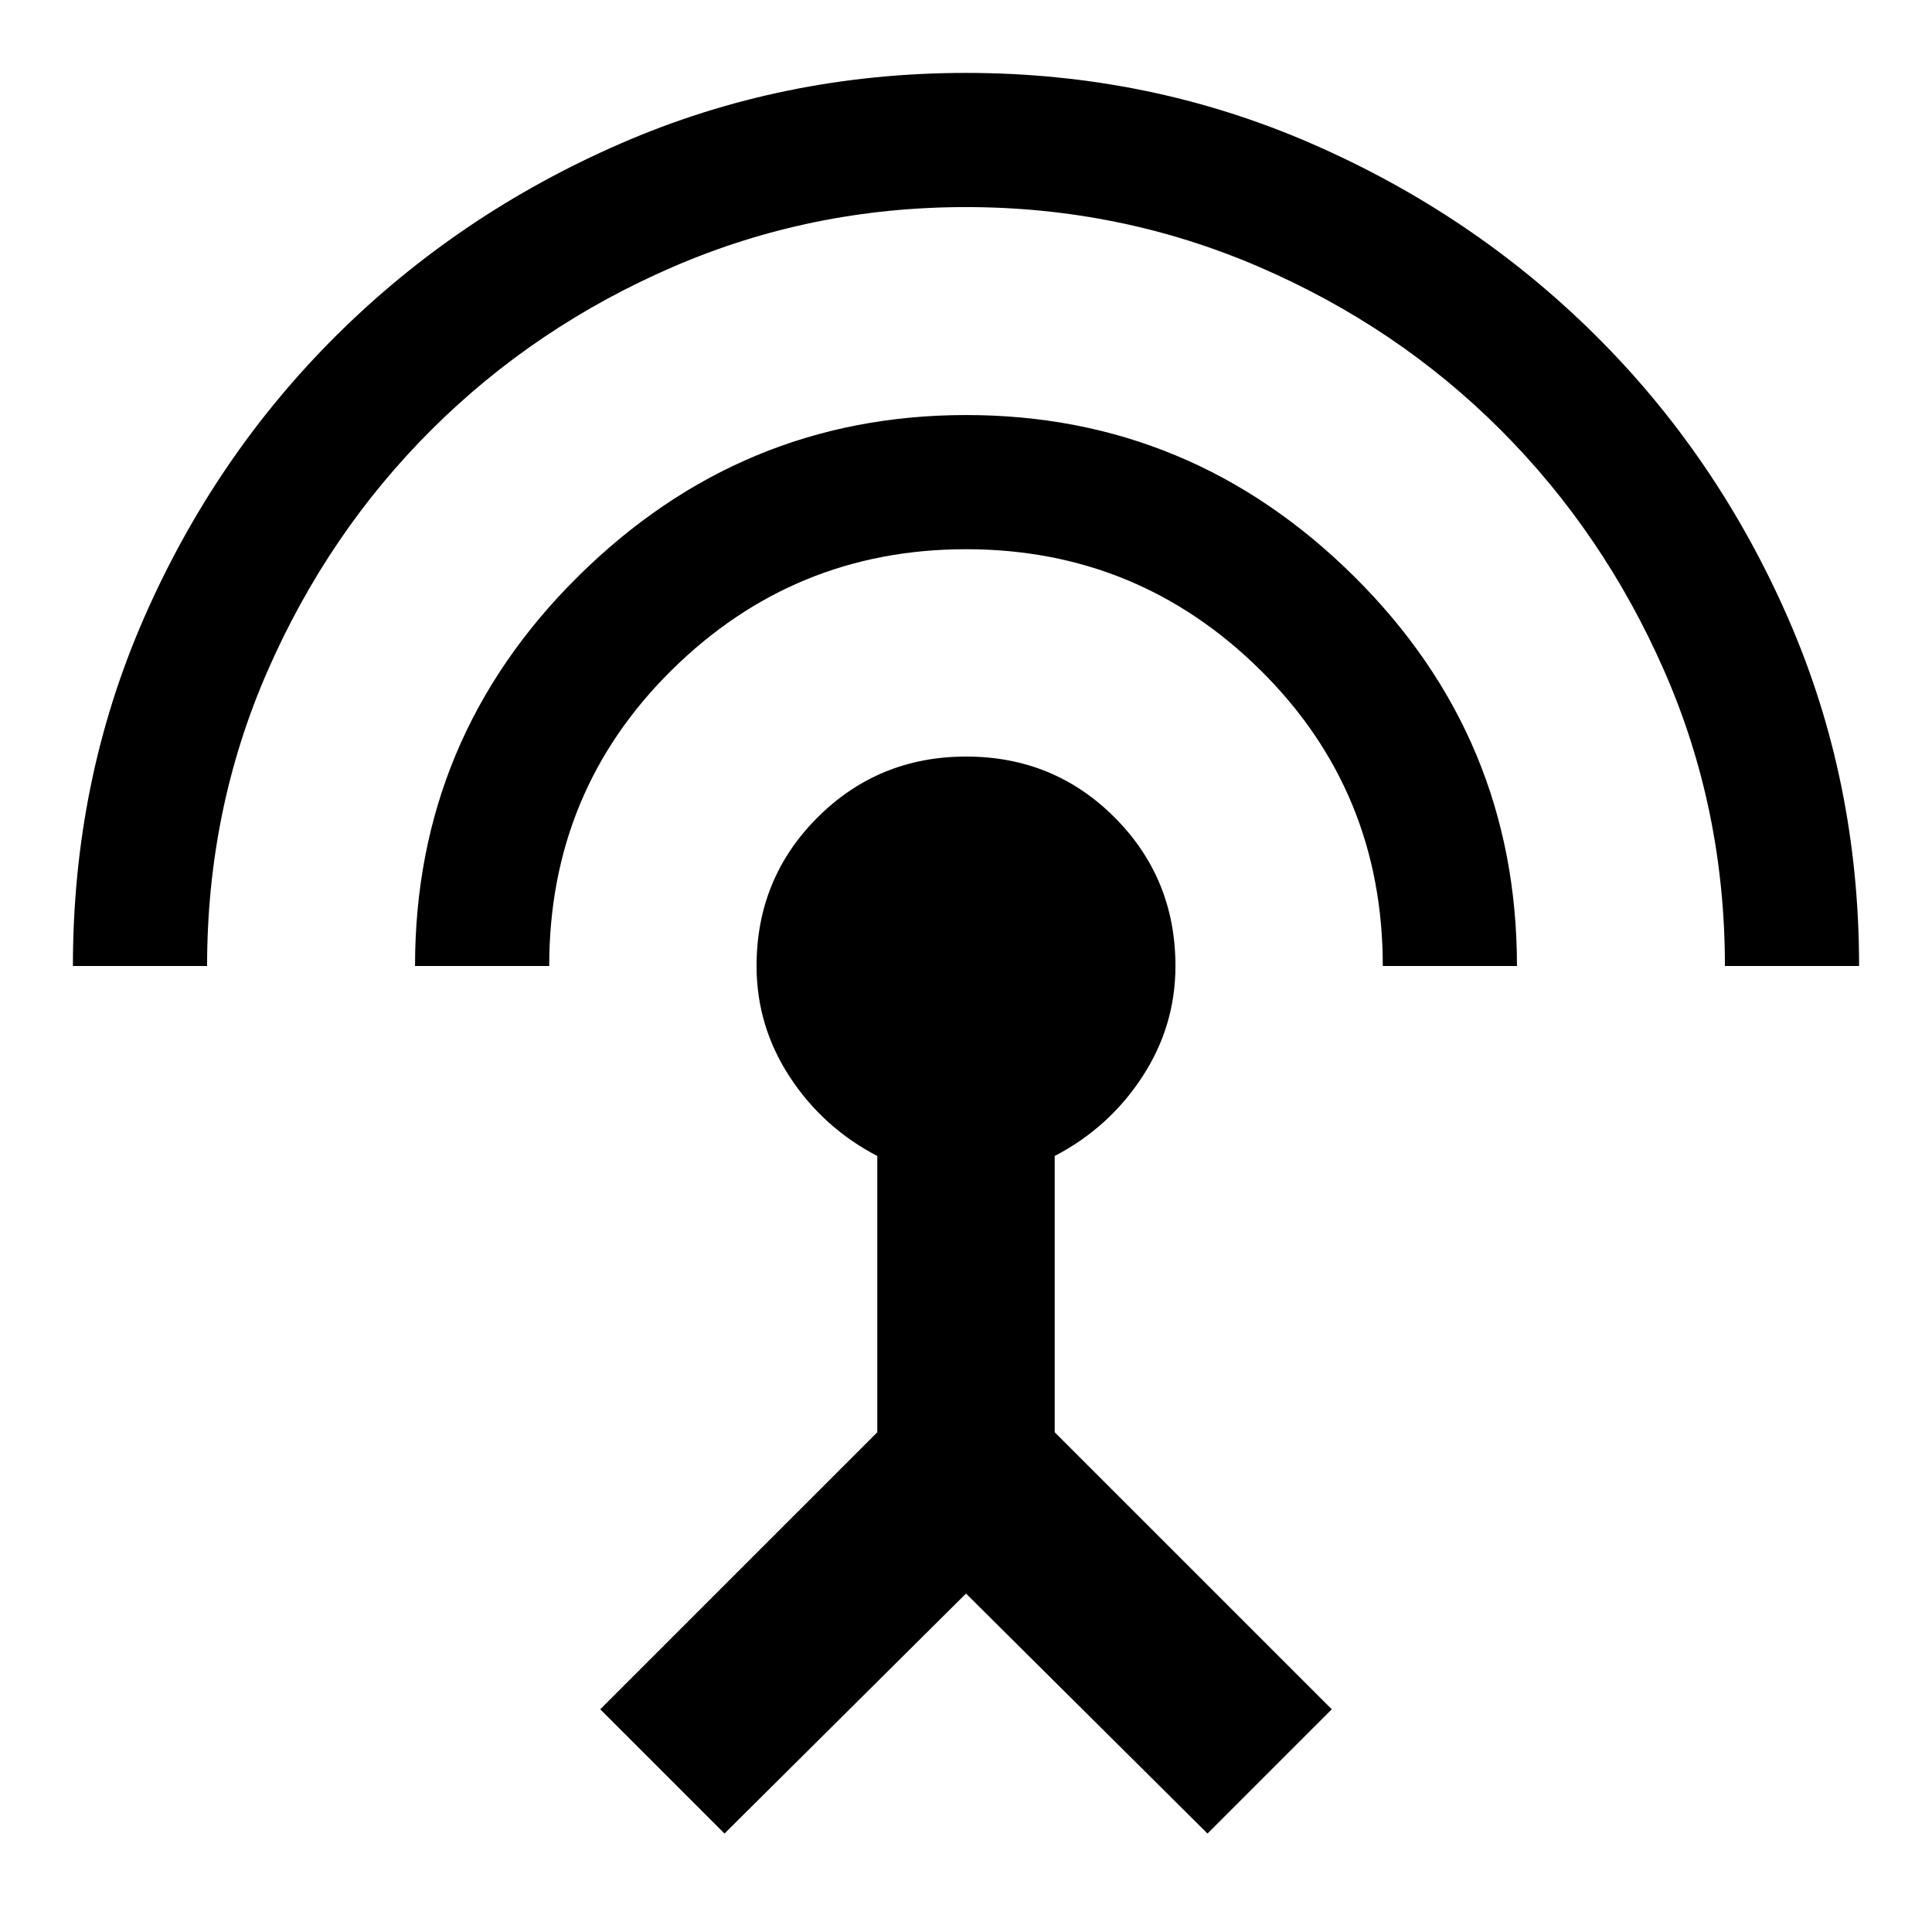 <svg xmlns="http://www.w3.org/2000/svg" height="40" viewBox="0 -960 960 960" width="40"><path d="M36.23-480q0-92 35.16-172.57 35.16-80.56 95.82-140.81 60.66-60.26 141.22-95.32Q389-923.77 480-923.77t171.57 35.07q80.56 35.06 141.22 95.32 60.66 60.25 95.82 140.81Q923.77-572 923.77-480H857.1q0-77.8-30.04-146.4-30.05-68.6-81.4-119.99-51.34-51.39-120.17-81.05-68.82-29.66-145.57-29.66t-145.34 29.63q-68.59 29.63-120.07 80.89-51.48 51.26-81.55 119.96Q102.9-557.91 102.9-480H36.23Zm170 0q0-113.33 80.99-193.55 80.98-80.22 192.88-80.22 111.9 0 192.78 80.22 80.89 80.22 80.89 193.55H687.1q0-86.88-60.78-146.99-60.79-60.11-146.28-60.11-85.5 0-146.32 60.11Q272.9-566.88 272.9-480h-66.67ZM360-48.93l-61.74-61.74 137.67-137.66v-137.26q-27-14.08-43.5-39.3-16.5-25.23-16.5-55.11 0-43.53 30.29-73.8 30.3-30.27 73.87-30.27 43.58 0 73.78 30.27 30.2 30.27 30.2 73.8 0 29.88-16.5 55.11-16.5 25.22-43.5 39.3v137.26l137.67 137.66L600-48.93 480-168.17 360-48.93Z"/></svg>